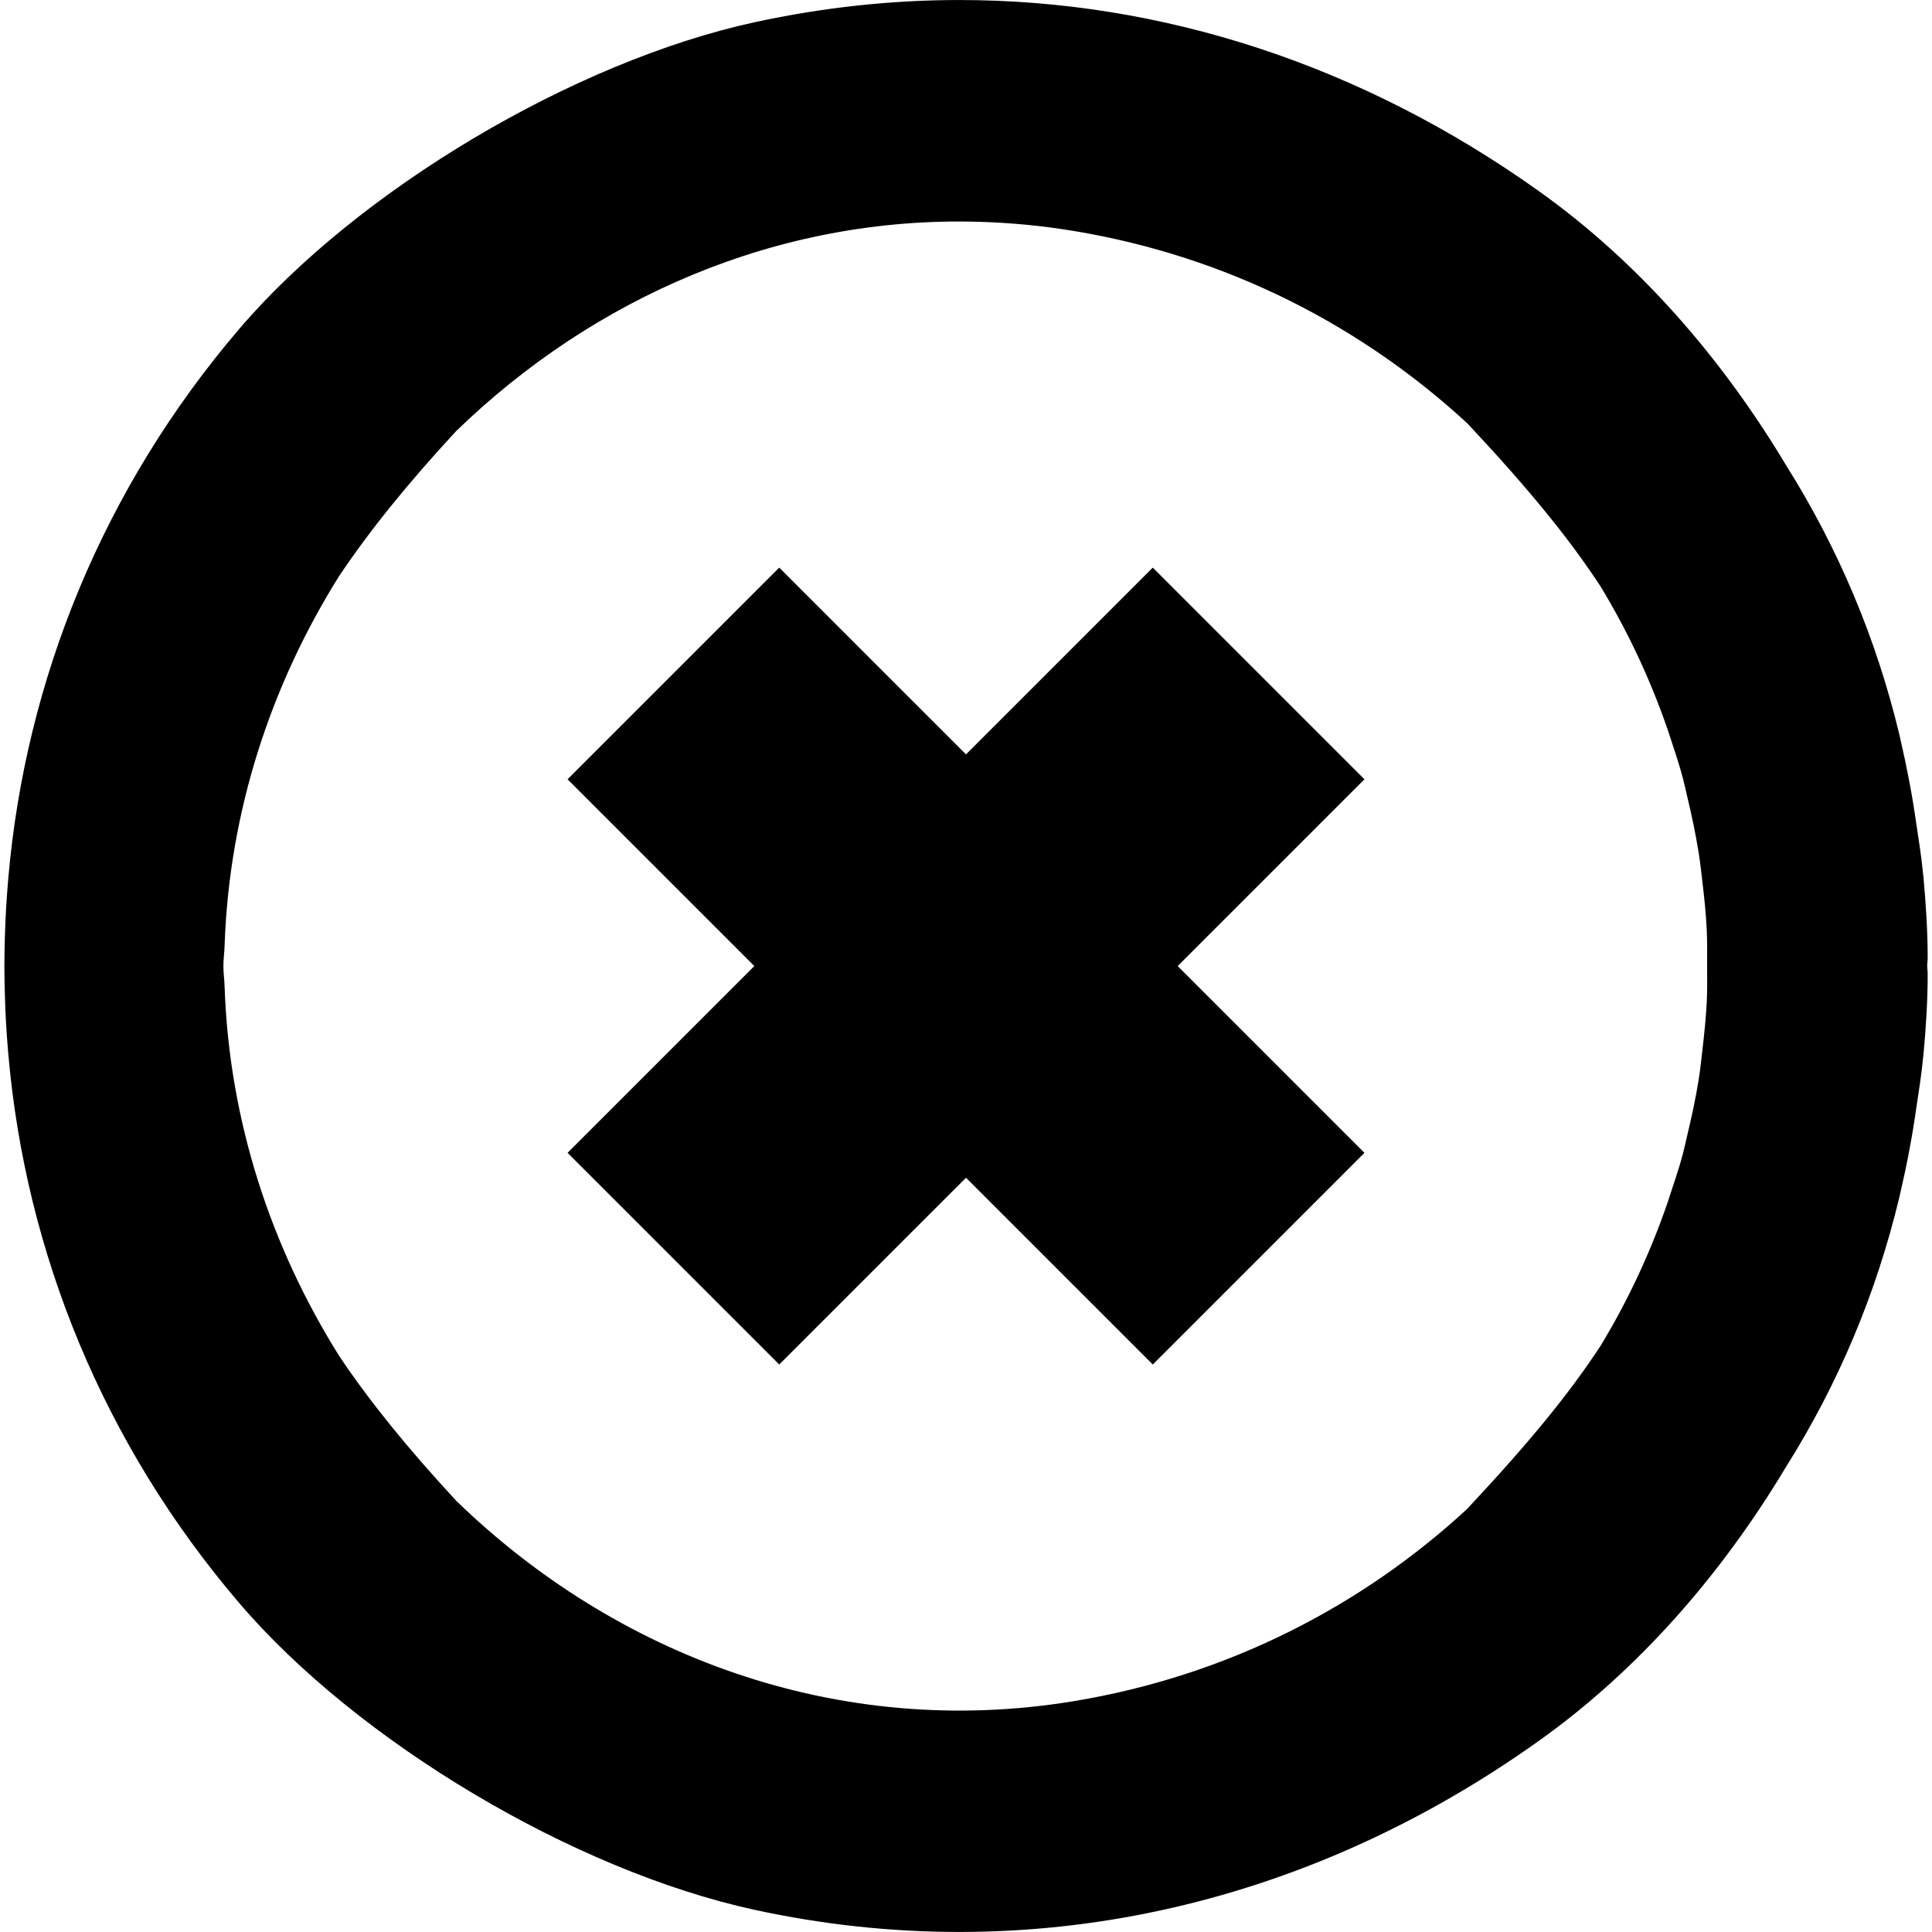 <?xml version="1.0" encoding="UTF-8" standalone="no"?>
<!-- Created with Inkscape (http://www.inkscape.org/) -->

<svg
   xmlns:dc="http://purl.org/dc/elements/1.1/"
   xmlns:cc="http://creativecommons.org/ns#"
   xmlns:rdf="http://www.w3.org/1999/02/22-rdf-syntax-ns#"
   xmlns:svg="http://www.w3.org/2000/svg"
   xmlns="http://www.w3.org/2000/svg"
   xmlns:sodipodi="http://sodipodi.sourceforge.net/DTD/sodipodi-0.dtd"
   xmlns:inkscape="http://www.inkscape.org/namespaces/inkscape"
   width="30"
   height="30"
   viewBox="0 0 30 30"
   id="svg4454"
   version="1.1"
   inkscape:version="0.91 r13725"
   sodipodi:docname="Disable.svg">
  <defs
     id="defs4456" />
  <sodipodi:namedview
     id="base"
     pagecolor="#ffffff"
     bordercolor="#666666"
     borderopacity="1.0"
     inkscape:pageopacity="0.0"
     inkscape:pageshadow="2"
     inkscape:zoom="4.5075884"
     inkscape:cx="-64.771642"
     inkscape:cy="-18.606752"
     inkscape:document-units="px"
     inkscape:current-layer="layer9"
     showgrid="false"
     inkscape:window-width="1440"
     inkscape:window-height="851"
     inkscape:window-x="0"
     inkscape:window-y="1"
     inkscape:window-maximized="1"
     fit-margin-top="0"
     fit-margin-left="0"
     fit-margin-right="0"
     fit-margin-bottom="0"
     units="px" />
  <g
     inkscape:groupmode="layer"
     id="layer9"
     inkscape:label="Disable"
     style="display:inline">
    <path
       inkscape:connector-curvature="0"
       id="path3385"
       style="display:inline;opacity:1;fill:#000000;fill-opacity:1;fill-rule:nonzero;stroke:none;stroke-width:1;stroke-linecap:round;stroke-miterlimit:4;stroke-dasharray:none;stroke-dashoffset:0;stroke-opacity:1"
       d="M 14.887,3.1342851e-4 C 13.834,9.4941529e-4 12.776,0.116 11.723,0.344 8.917,0.953 5.557,2.95 3.713,5.11 1.601,7.582 0.397,10.557 0.129,13.635 c -0.026,0.302 -0.045,0.604 -0.053,0.908 -0.005,0.153 -0.007,0.305 -0.008,0.457 5.863e-4,0.152 0.003,0.304 0.008,0.457 0.008,0.304 0.026,0.608 0.053,0.91 0.268,3.078 1.472,6.051 3.584,8.523 1.844,2.159 5.204,4.159 8.01,4.767 4.213,0.914 8.515,-0.015 12.178,-2.629 1.538,-1.097 2.829,-2.576 3.832,-4.25 0.815,-1.295 1.401,-2.692 1.76,-4.187 0.007,-0.027 0.011,-0.053 0.018,-0.08 0.1,-0.428 0.183,-0.866 0.246,-1.311 0.039,-0.256 0.079,-0.511 0.104,-0.768 0.002,-0.017 0.004,-0.034 0.006,-0.051 0.039,-0.421 0.066,-0.842 0.066,-1.264 1e-6,-0.04 -0.007,-0.079 -0.008,-0.119 2.69e-4,-0.04 0.008,-0.077 0.008,-0.117 0,-0.422 -0.028,-0.844 -0.066,-1.266 -0.002,-0.017 -0.004,-0.034 -0.006,-0.051 -0.025,-0.257 -0.065,-0.512 -0.104,-0.768 -0.063,-0.445 -0.146,-0.88 -0.246,-1.309 -0.007,-0.027 -0.011,-0.055 -0.018,-0.082 C 29.134,9.913 28.547,8.516 27.732,7.221 26.729,5.547 25.438,4.068 23.9,2.971 21.153,1.011 18.046,-0.002 14.887,3.1342851e-4 Z M 15.197,3.444 c 0.488,0.014 0.982,0.06 1.48,0.143 2.394,0.397 4.48,1.482 6.115,2.994 0.011,0.011 0.015,0.016 0.025,0.027 0.937,1.002 1.557,1.765 2.039,2.502 0.426,0.704 0.775,1.45 1.043,2.23 0.078,0.243 0.16,0.469 0.232,0.742 0.026,0.098 0.047,0.196 0.07,0.295 0.069,0.288 0.13,0.577 0.176,0.865 0.024,0.152 0.041,0.307 0.059,0.461 0.029,0.243 0.054,0.485 0.066,0.727 0.009,0.189 0.006,0.38 0.006,0.57 1.94e-4,0.191 0.004,0.381 -0.006,0.57 -0.013,0.241 -0.038,0.484 -0.066,0.727 -0.018,0.156 -0.034,0.312 -0.059,0.467 -0.045,0.283 -0.106,0.566 -0.174,0.85 -0.024,0.102 -0.045,0.204 -0.072,0.305 -0.074,0.279 -0.159,0.51 -0.238,0.758 -0.267,0.775 -0.613,1.517 -1.037,2.217 -0.482,0.737 -1.102,1.496 -2.039,2.498 -0.013,0.014 -0.017,0.02 -0.029,0.033 -1.634,1.51 -3.719,2.594 -6.111,2.99 C 12.991,27.025 9.541,25.688 7.086,23.306 6.323,22.482 5.734,21.753 5.27,21.06 4.206,19.364 3.559,17.402 3.488,15.328 3.486,15.219 3.468,15.108 3.469,15 3.468,14.892 3.486,14.782 3.488,14.674 3.559,12.601 4.205,10.637 5.268,8.942 5.732,8.249 6.32,7.519 7.082,6.695 9.206,4.634 12.072,3.354 15.197,3.444 Z m 2.703,5.37 3.287,3.287 -9.087,9.087 -3.287,-3.287 z m 3.287,9.087 -3.287,3.287 -9.087,-9.087 3.287,-3.287 z" />
  </g>
</svg>
